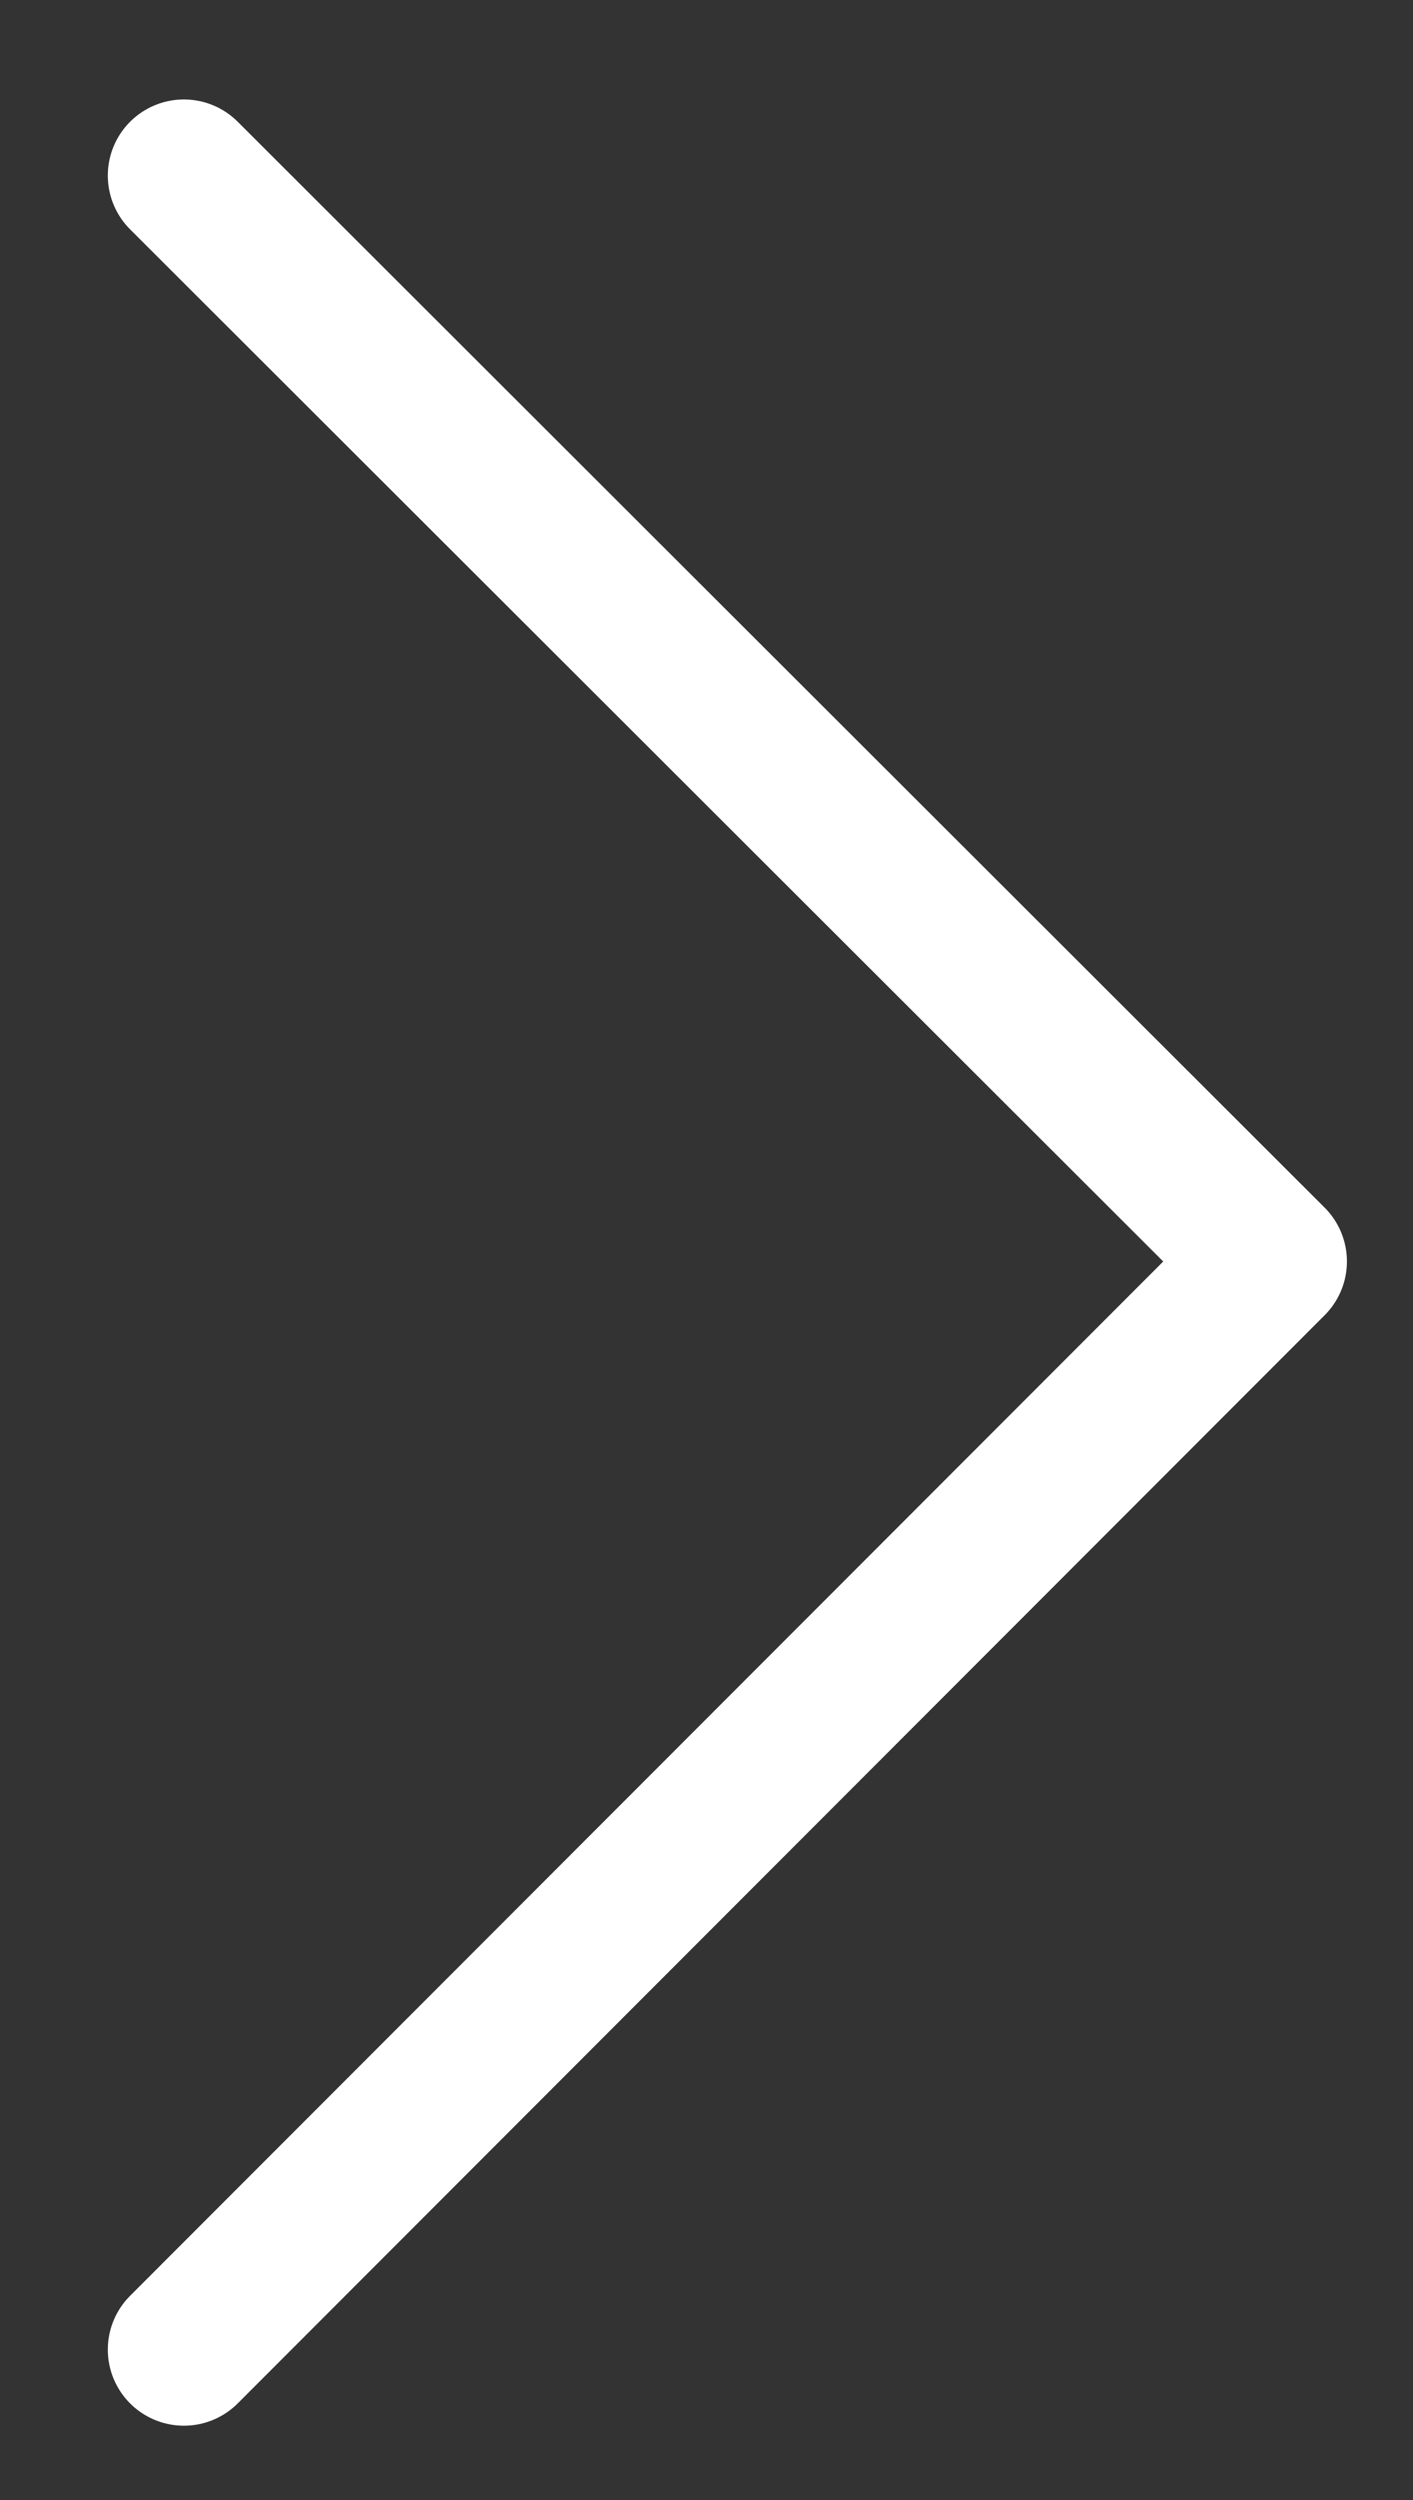 <svg width="13" height="23" viewBox="0 0 13 23" fill="none" xmlns="http://www.w3.org/2000/svg">
<rect x="0" y="0" width="13" height="23" fill="#333333" stroke="none"/>
<path d="M1.692 21.616L11.692 11.605L1.692 1.615" stroke="white" stroke-width="1.4" stroke-miterlimit="10" stroke-linecap="round" stroke-linejoin="round"/>
</svg>
